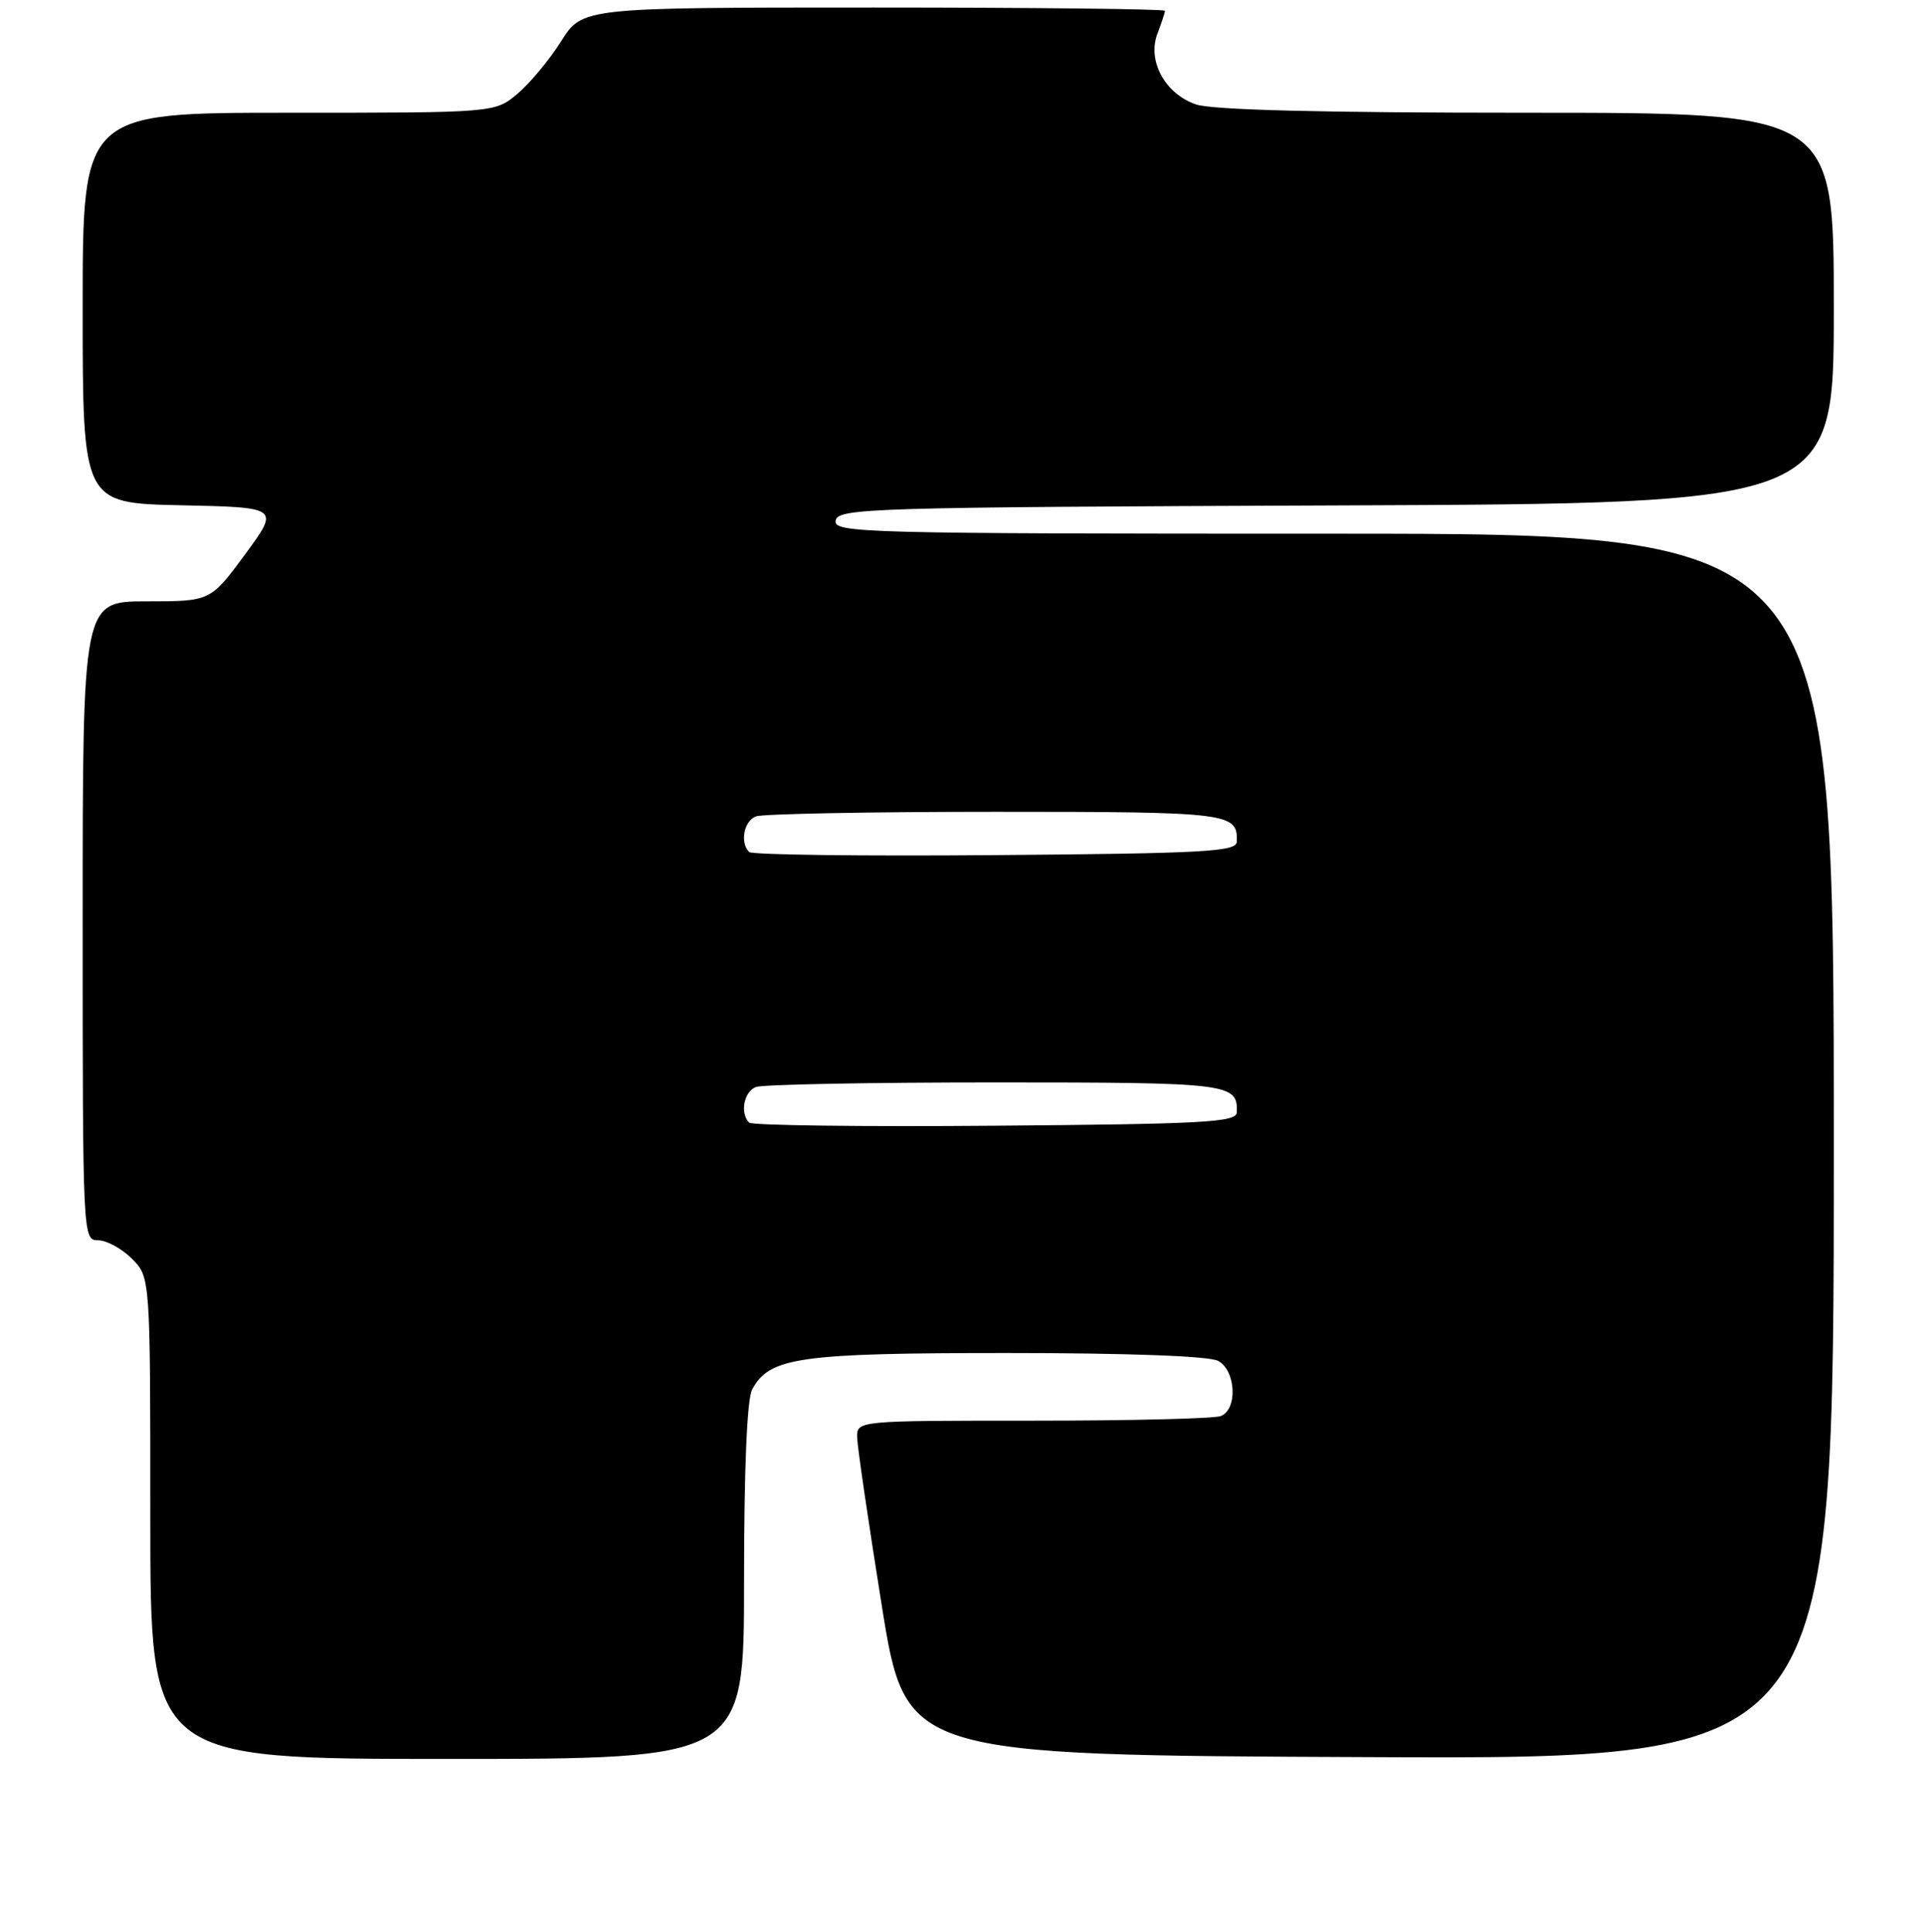 <?xml version="1.0" encoding="UTF-8" standalone="no"?>
<!DOCTYPE svg PUBLIC "-//W3C//DTD SVG 1.1//EN" "http://www.w3.org/Graphics/SVG/1.1/DTD/svg11.dtd" >
<svg xmlns="http://www.w3.org/2000/svg" xmlns:xlink="http://www.w3.org/1999/xlink" version="1.1" viewBox="0 0 256 257">
 <g >
 <path fill="currentColor"
d=" M 99.00 210.43 C 99.00 195.47 99.39 186.13 100.08 184.85 C 102.37 180.56 106.31 180.00 134.03 180.00 C 150.11 180.00 160.87 180.40 162.07 181.04 C 164.46 182.32 164.71 187.51 162.42 188.39 C 161.55 188.73 150.30 189.00 137.42 189.00 C 114.00 189.00 114.00 189.00 114.05 191.25 C 114.08 192.49 115.55 202.50 117.31 213.50 C 120.51 233.50 120.51 233.50 182.26 233.76 C 244.00 234.02 244.00 234.02 244.00 152.51 C 244.00 71.00 244.00 71.00 177.43 71.00 C 114.56 71.00 110.87 70.90 111.19 69.25 C 111.51 67.61 115.59 67.48 177.76 67.24 C 244.00 66.99 244.00 66.99 244.00 40.99 C 244.00 15.00 244.00 15.00 203.15 15.00 C 175.83 15.00 161.25 14.63 159.12 13.89 C 155.00 12.46 152.63 8.10 154.00 4.49 C 154.55 3.05 155.00 1.67 155.00 1.43 C 155.00 1.20 137.56 1.00 116.25 1.00 C 77.50 1.00 77.50 1.00 74.67 5.48 C 73.12 7.94 70.50 11.09 68.85 12.48 C 65.85 15.00 65.85 15.00 38.42 15.00 C 11.00 15.00 11.00 15.00 11.00 40.97 C 11.00 66.94 11.00 66.94 24.11 67.22 C 37.21 67.50 37.21 67.50 32.61 73.75 C 28.00 80.00 28.00 80.00 19.50 80.00 C 11.00 80.00 11.00 80.00 11.00 122.50 C 11.00 164.65 11.02 165.00 13.05 165.00 C 14.17 165.00 16.20 166.10 17.55 167.45 C 20.00 169.91 20.00 169.91 20.00 201.95 C 20.00 234.00 20.00 234.00 59.50 234.00 C 99.00 234.00 99.00 234.00 99.00 210.43 Z  M 99.68 149.35 C 98.43 148.10 98.98 145.22 100.58 144.61 C 101.45 144.27 115.80 144.00 132.46 144.00 C 163.70 144.00 164.72 144.13 164.56 148.00 C 164.51 149.30 160.12 149.54 132.43 149.76 C 114.79 149.91 100.05 149.72 99.68 149.35 Z  M 99.68 113.35 C 98.43 112.10 98.98 109.22 100.58 108.61 C 101.45 108.27 115.80 108.00 132.46 108.00 C 163.70 108.00 164.72 108.13 164.56 112.00 C 164.51 113.30 160.12 113.54 132.43 113.76 C 114.79 113.91 100.05 113.72 99.68 113.35 Z "/>
</g>
</svg>